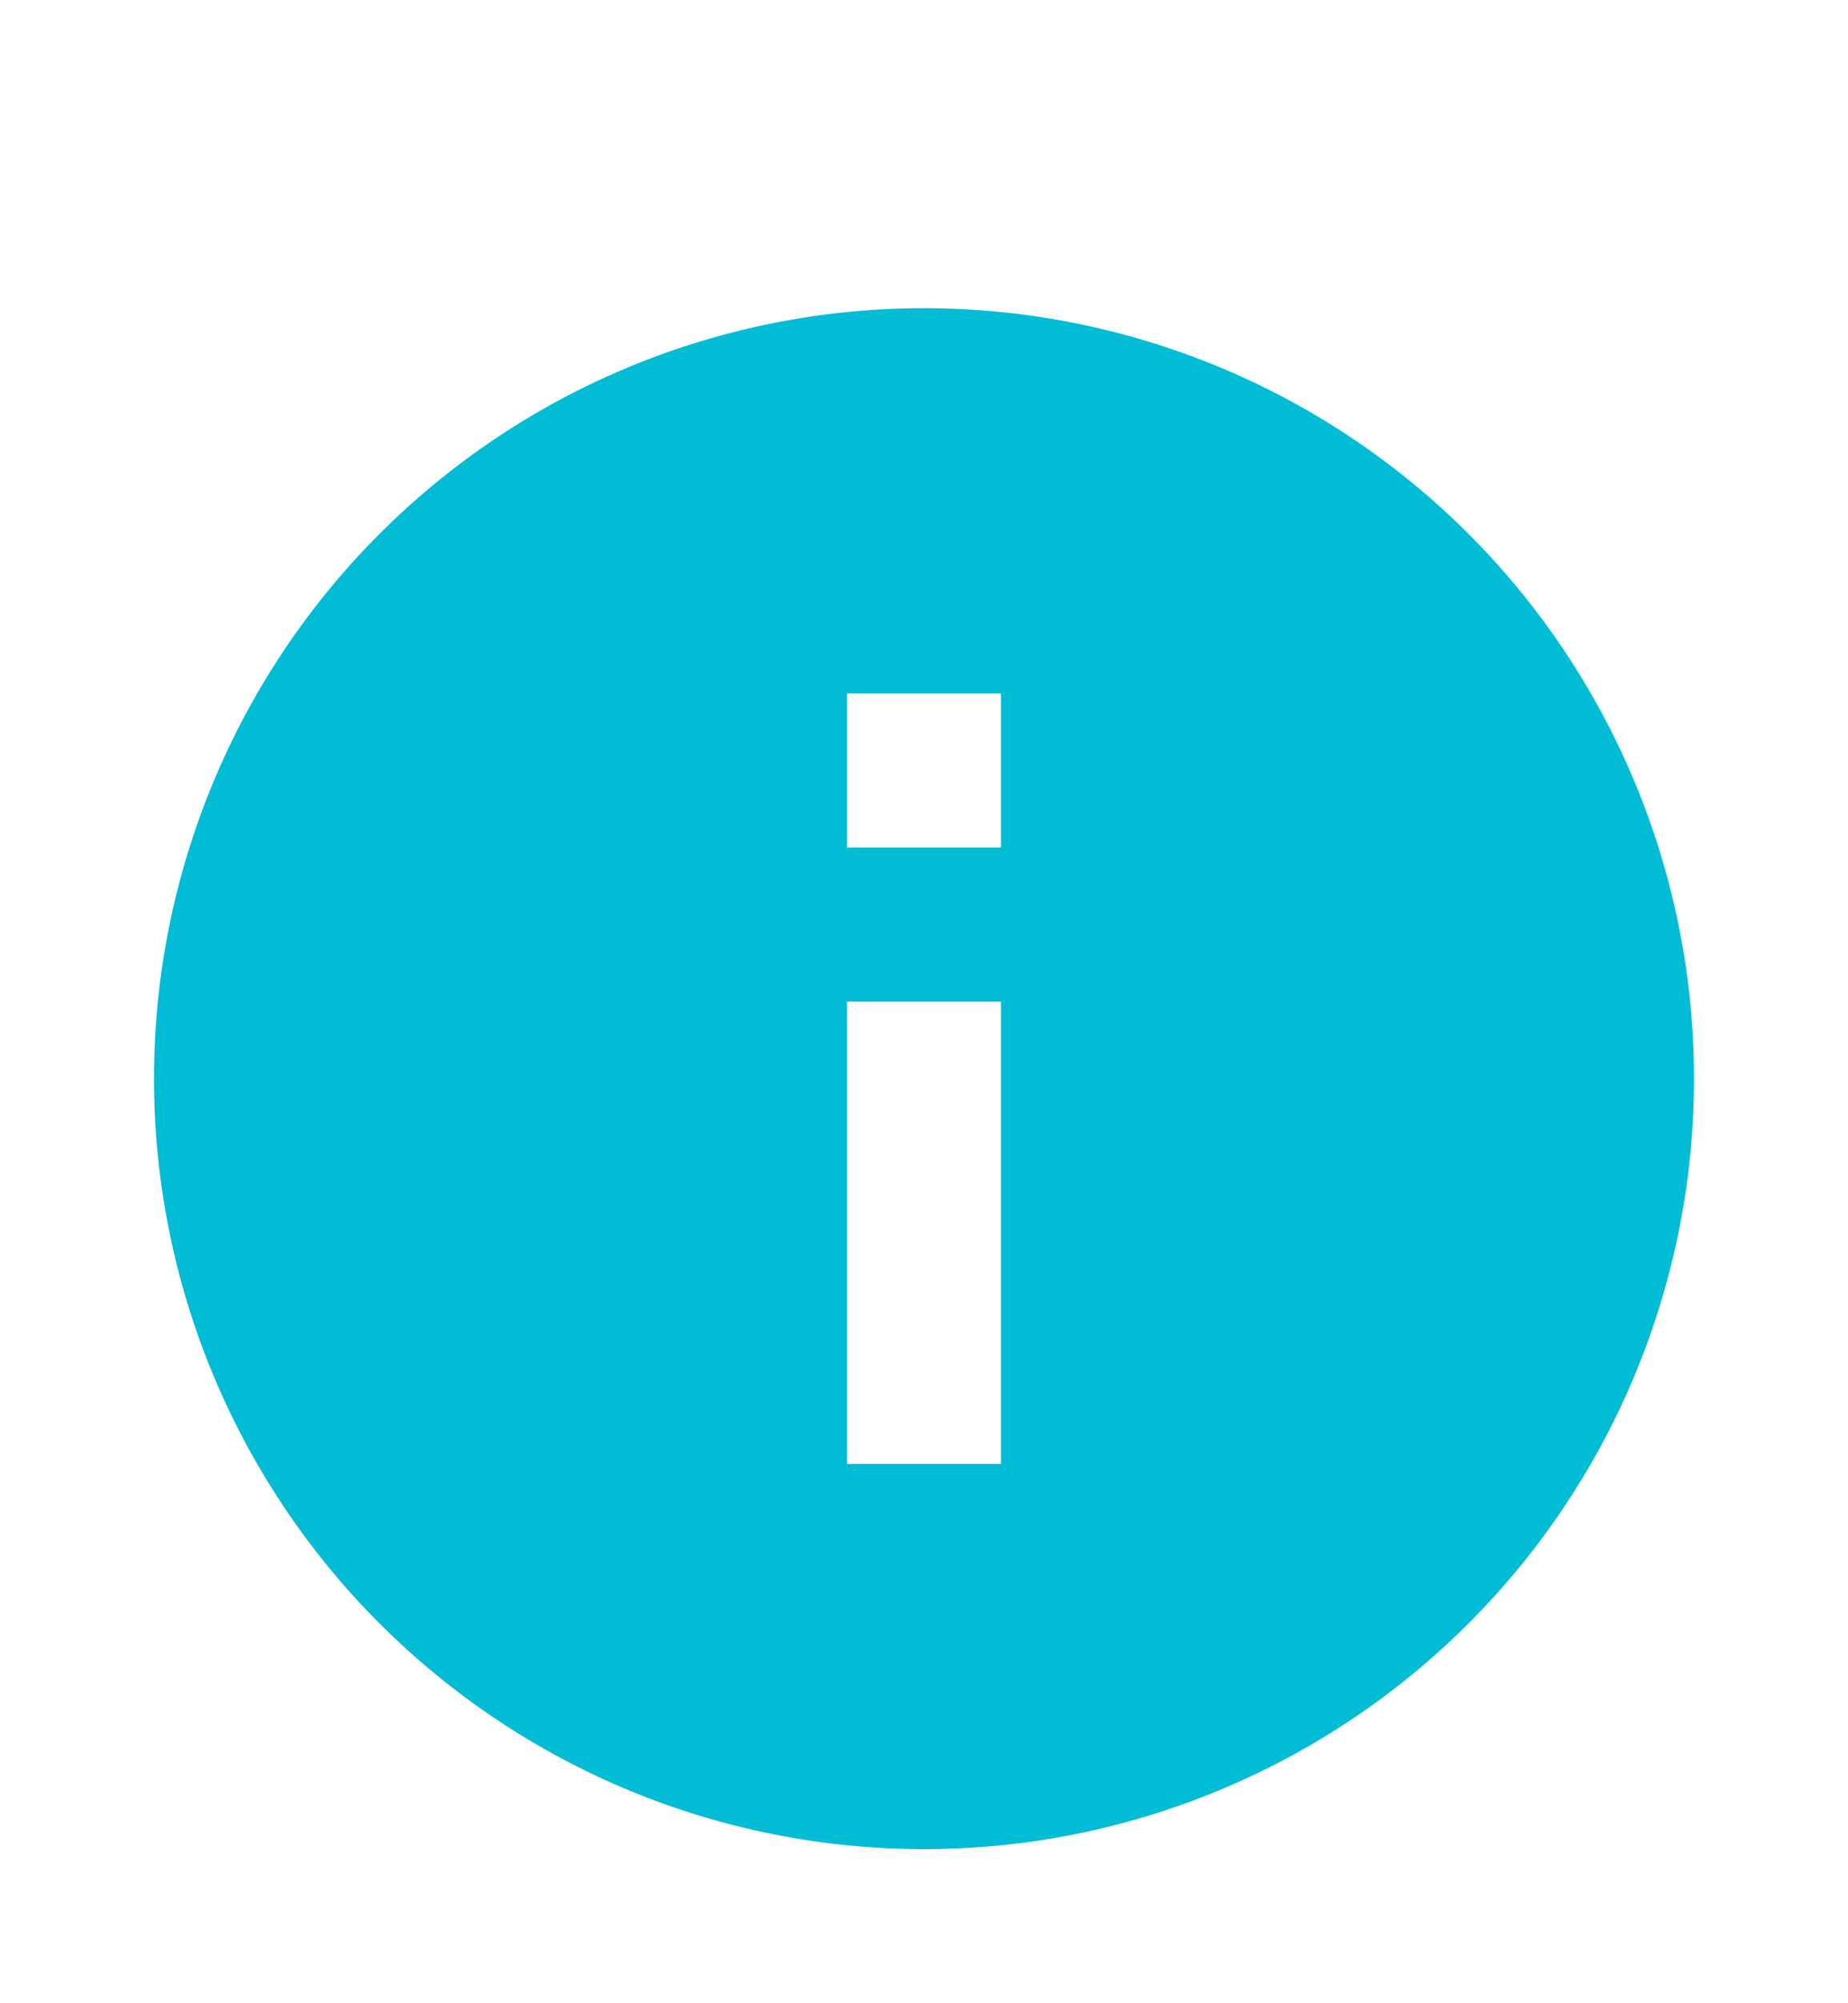 <svg width="48" height="52" viewBox="0 0 48 52" fill="none" xmlns="http://www.w3.org/2000/svg">
<g filter="url(#filter0_d_3_2523)">
<path d="M26 18H22V14H26M26 34H22V22H26M24 4C21.374 4 18.773 4.517 16.346 5.522C13.92 6.527 11.715 8.001 9.858 9.858C6.107 13.609 4 18.696 4 24C4 29.304 6.107 34.391 9.858 38.142C11.715 39.999 13.92 41.472 16.346 42.478C18.773 43.483 21.374 44 24 44C29.304 44 34.391 41.893 38.142 38.142C41.893 34.391 44 29.304 44 24C44 21.374 43.483 18.773 42.478 16.346C41.472 13.92 39.999 11.715 38.142 9.858C36.285 8.001 34.08 6.527 31.654 5.522C29.227 4.517 26.626 4 24 4Z" fill="#00BCD4"/>
</g>
<defs>
<filter id="filter0_d_3_2523" x="-4" y="0" width="56" height="56" filterUnits="userSpaceOnUse" color-interpolation-filters="sRGB">
<feFlood flood-opacity="0" result="BackgroundImageFix"/>
<feColorMatrix in="SourceAlpha" type="matrix" values="0 0 0 0 0 0 0 0 0 0 0 0 0 0 0 0 0 0 127 0" result="hardAlpha"/>
<feOffset dy="4"/>
<feGaussianBlur stdDeviation="2"/>
<feComposite in2="hardAlpha" operator="out"/>
<feColorMatrix type="matrix" values="0 0 0 0 0.68 0 0 0 0 0.68 0 0 0 0 0.68 0 0 0 0.25 0"/>
<feBlend mode="normal" in2="BackgroundImageFix" result="effect1_dropShadow_3_2523"/>
<feBlend mode="normal" in="SourceGraphic" in2="effect1_dropShadow_3_2523" result="shape"/>
</filter>
</defs>
</svg>

